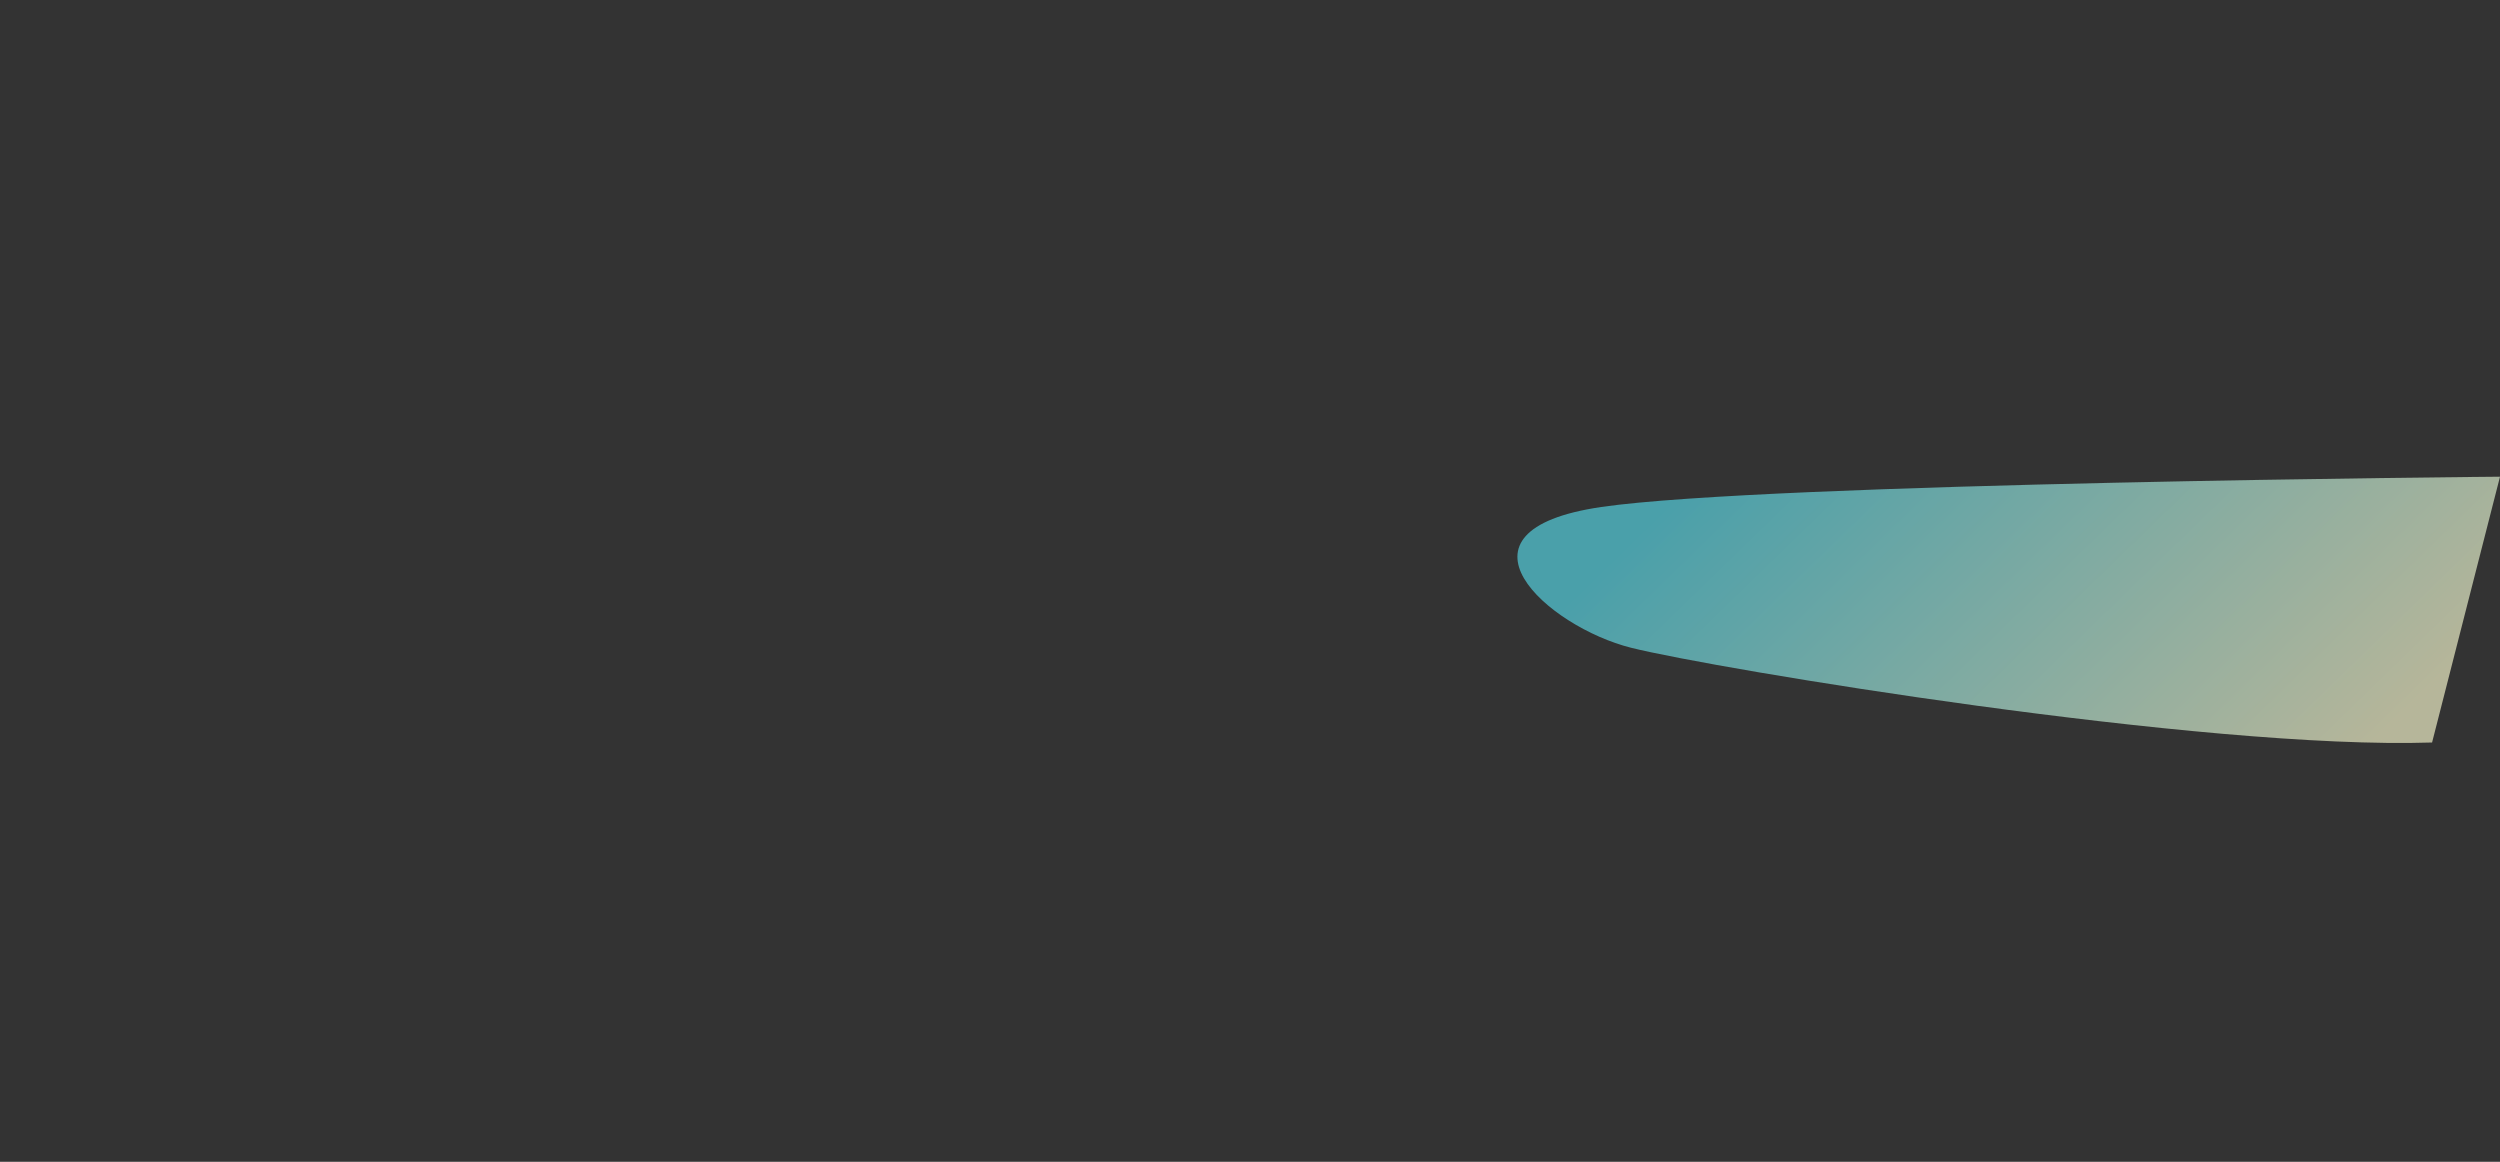 <svg xmlns="http://www.w3.org/2000/svg" xmlns:xlink="http://www.w3.org/1999/xlink" viewBox="0 0 1936.62 900"><rect x="0" y="0" width="1936.62" height="900" fill="#333333" stroke="none"/><defs><linearGradient id="linear-gradient" x1="1047.74" y1="584.91" x2="1481.3" y2="316.95" gradientTransform="matrix(-0.98, -0.24, -0.24, 0.97, 2940.38, 321.01)" gradientUnits="userSpaceOnUse"><stop offset="0" stop-color="#fcfcd1"/><stop offset="1" stop-color="#56daea"/></linearGradient></defs><g id="Layer_2" data-name="Layer 2"><g id="Cloud_1" data-name="Cloud 1"><rect width="1440" height="900" fill="none"/><path d="M1936.62,369.27s-568.25,4.72-696.26,23.48c-125.6,18.4-41.45,92.87,23.23,109.06S1707.72,581,1884,575.18Z" opacity="0.65" fill="url(#linear-gradient)"/></g></g></svg>